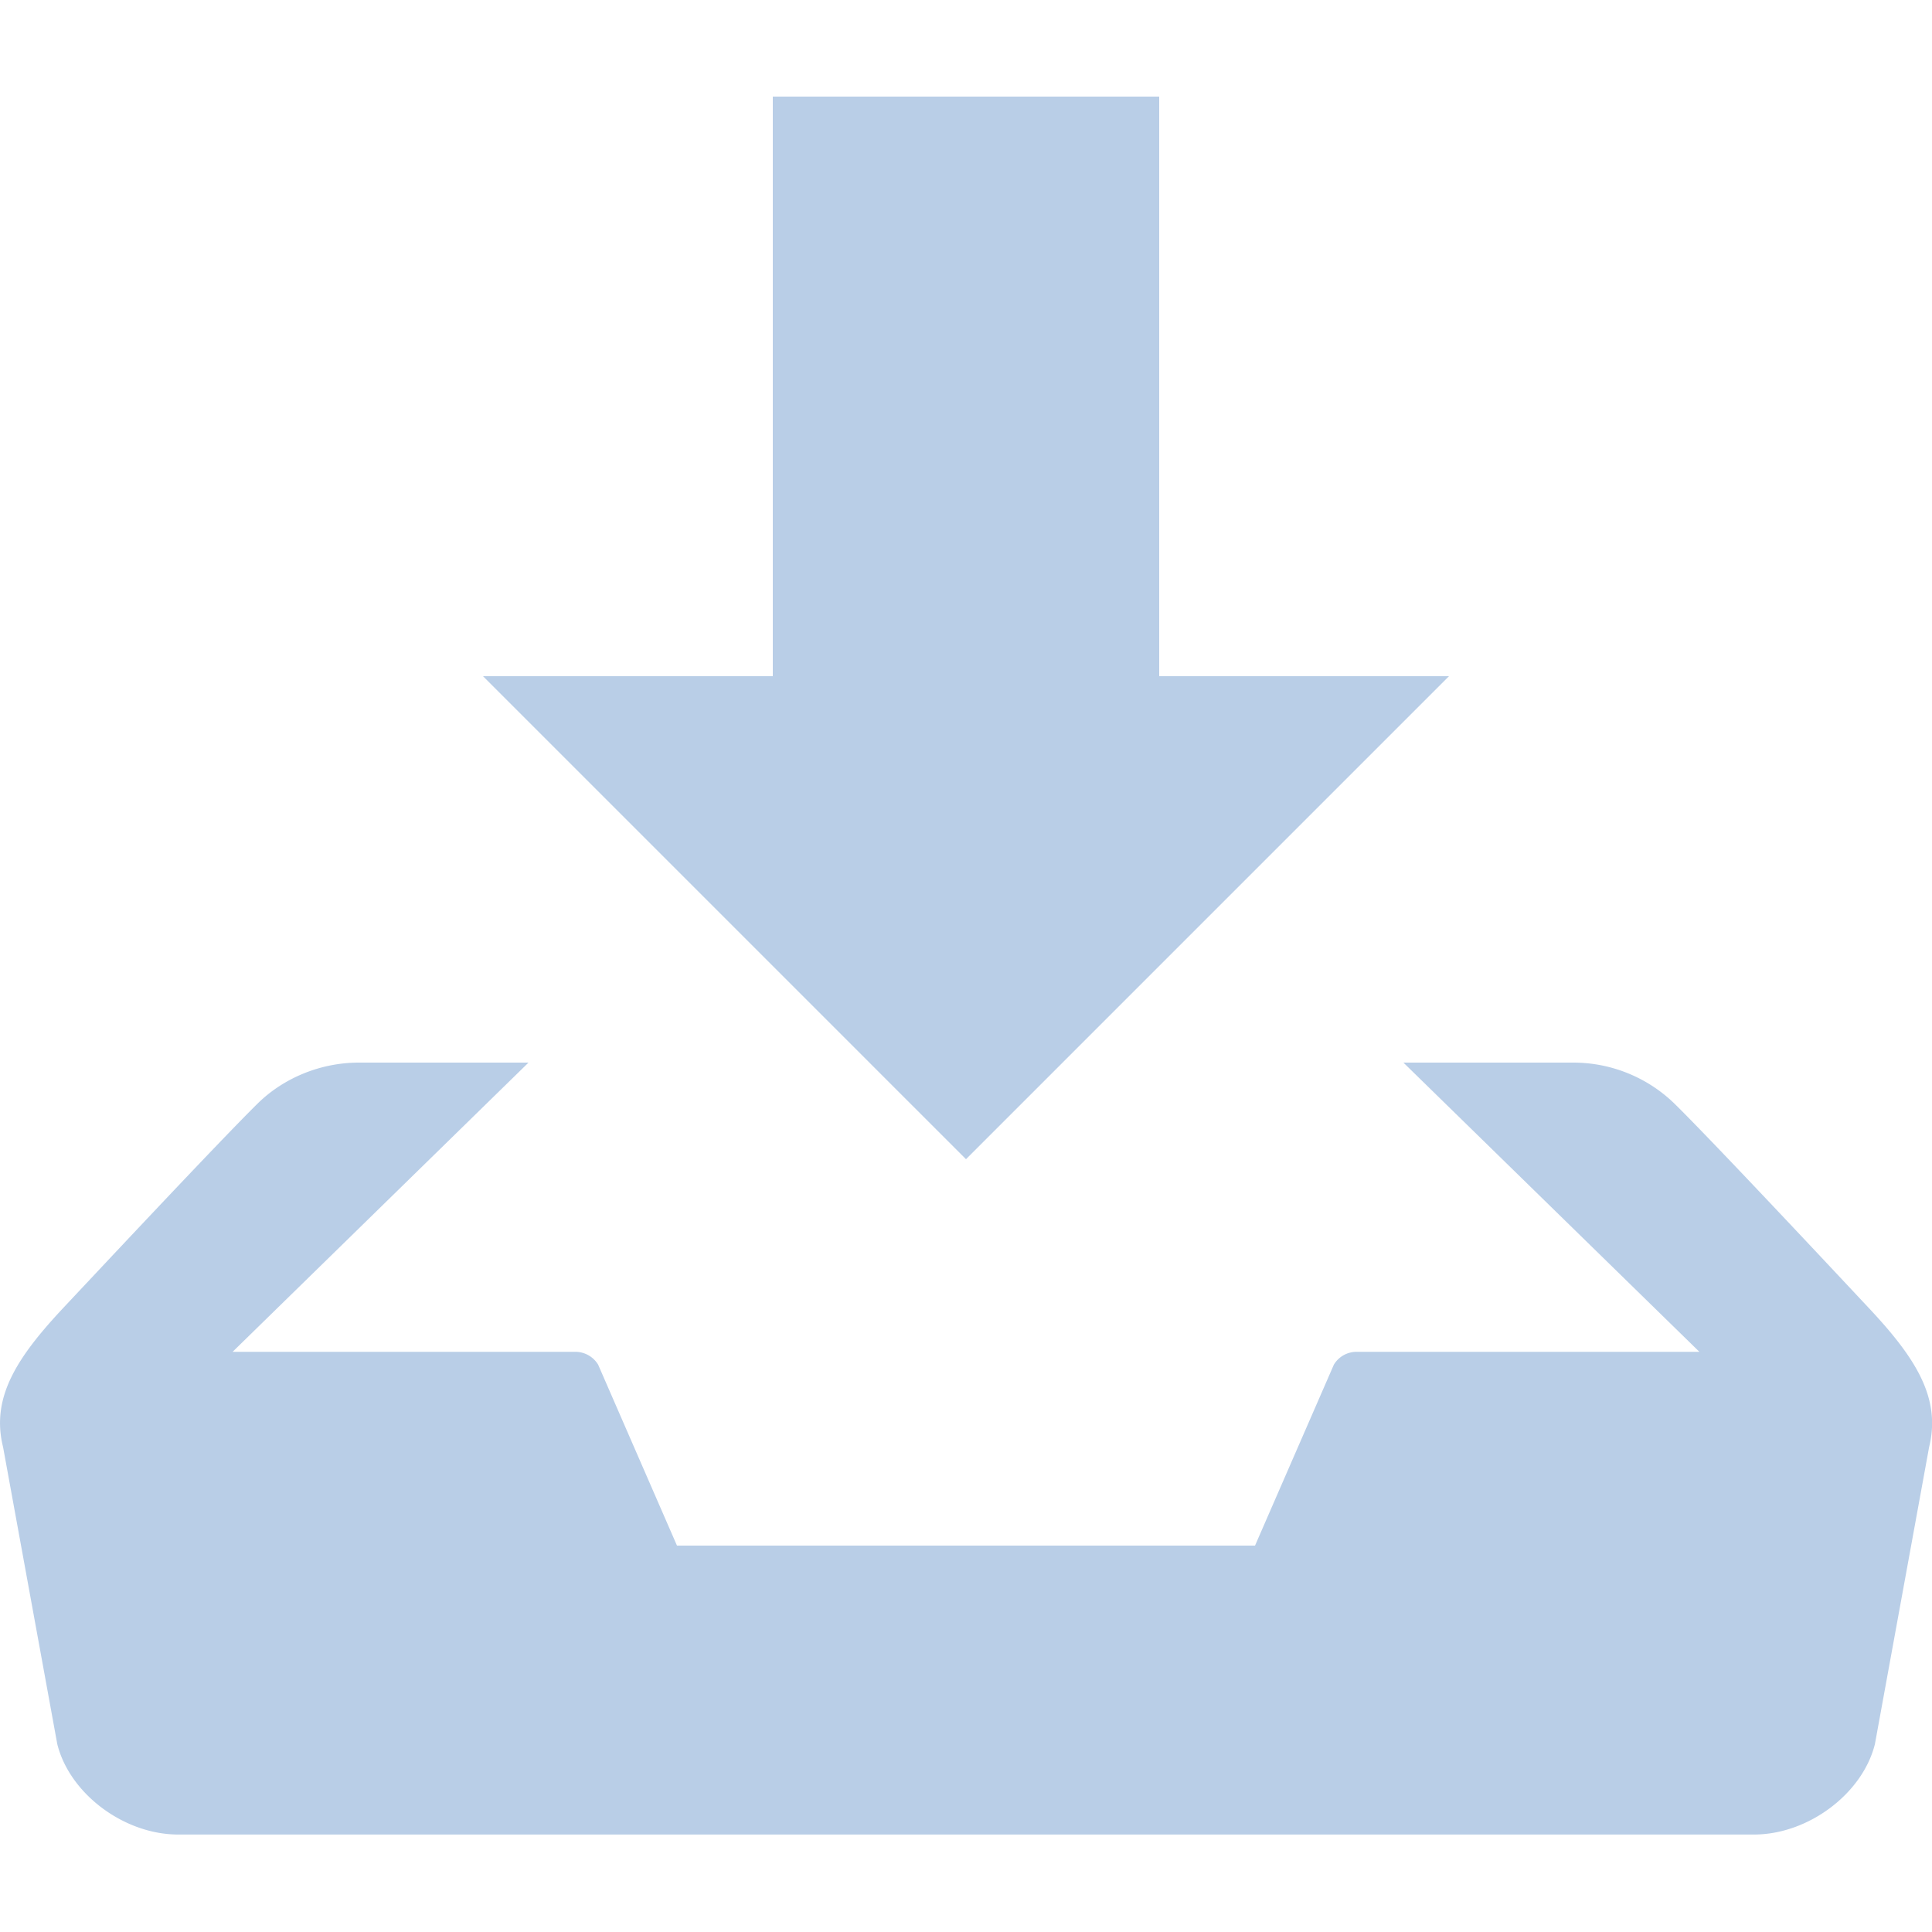 <svg xmlns="http://www.w3.org/2000/svg" viewBox="0 0 20 20"><path fill="#b9cee7" d="M15 7h-3V1H8v6H5l5 5 5-5zm4.338 6.532c-.21-.224-1.611-1.723-2.011-2.114A1.503 1.503 0 0016.285 11h-1.757l3.064 2.994h-3.544a.274.274 0 00-.24.133L12.992 16H7.008l-.816-1.873a.276.276 0 00-.24-.133H2.408L5.471 11H3.715c-.397 0-.776.159-1.042.418-.4.392-1.801 1.891-2.011 2.114-.489.521-.758.936-.63 1.449l.561 3.074c.128.514.691.936 1.252.936h16.312c.561 0 1.124-.422 1.252-.936l.561-3.074c.126-.513-.142-.928-.632-1.449z"/></svg>